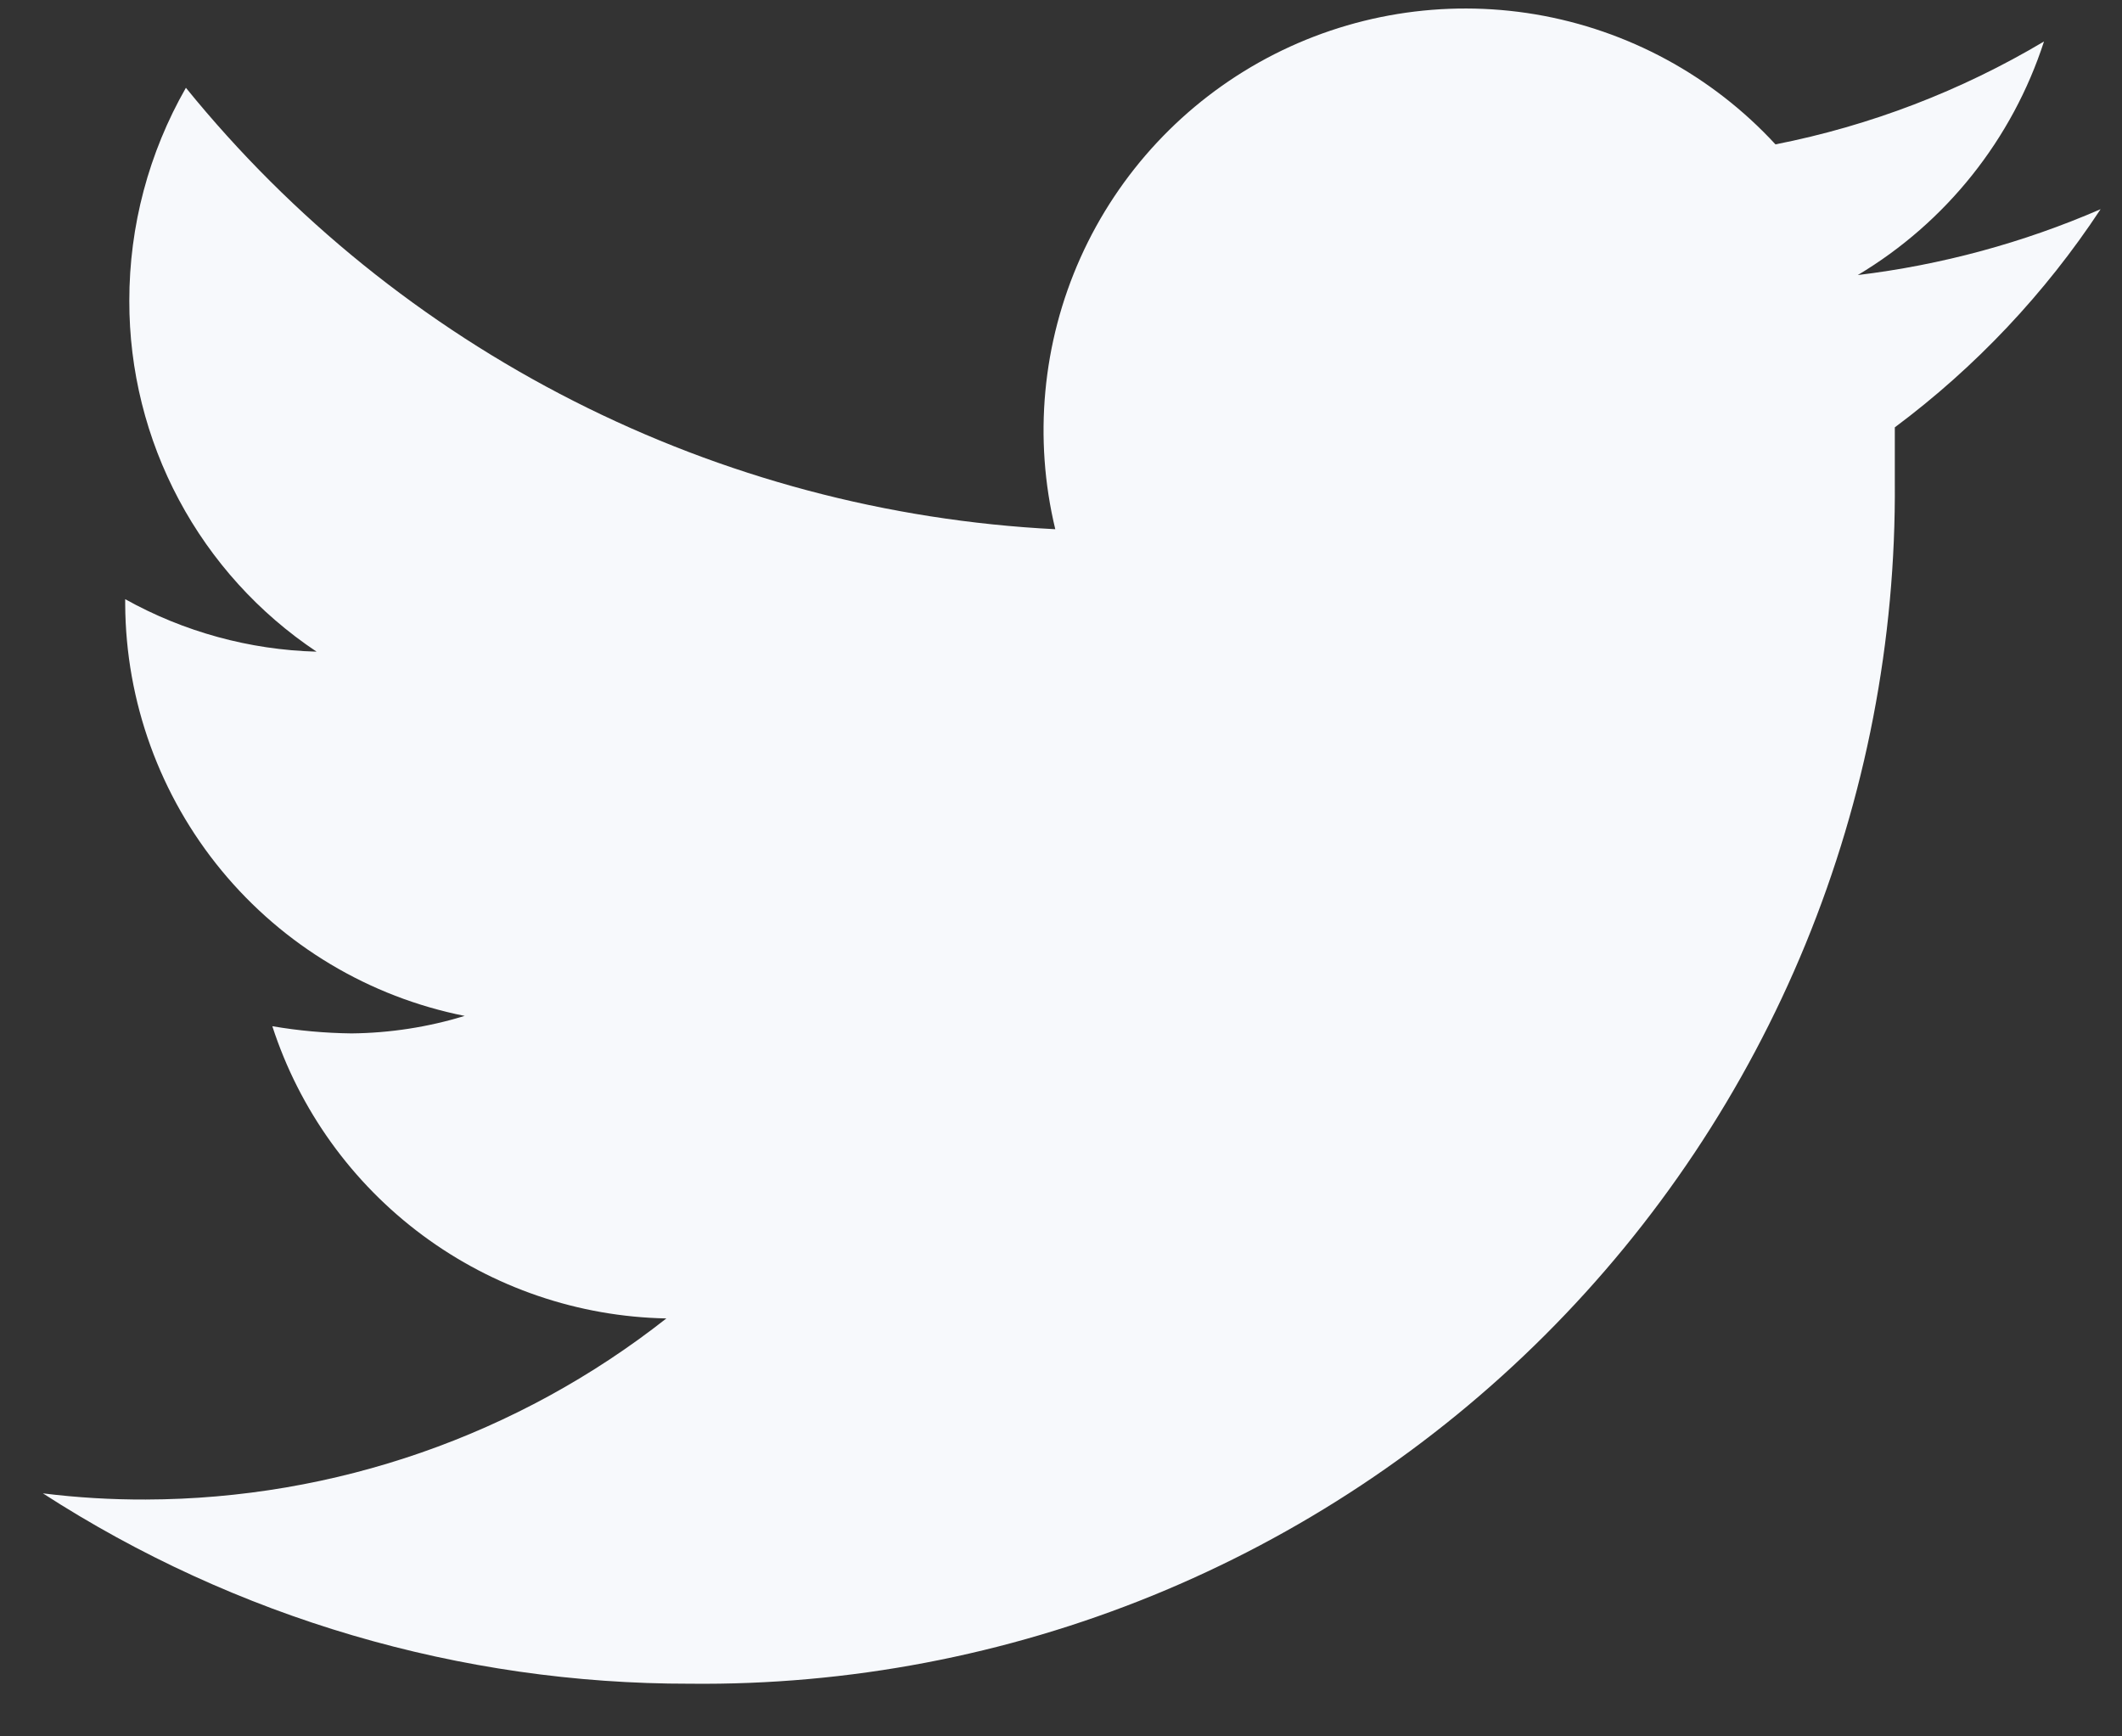 <svg width="33" height="27" viewBox="0 0 33 27" fill="none" xmlns="http://www.w3.org/2000/svg">
<rect x="0" y="0" width="33" height="27" fill="#333333" stroke="none"/>
<path d="M32.667 3.253C31.464 3.775 30.192 4.12 28.891 4.277C30.264 3.457 31.293 2.167 31.787 0.645C30.497 1.413 29.084 1.955 27.611 2.245C26.626 1.177 25.315 0.467 23.883 0.224C22.45 -0.018 20.978 0.222 19.697 0.906C18.416 1.591 17.398 2.681 16.803 4.007C16.209 5.332 16.071 6.817 16.411 8.229C13.802 8.097 11.25 7.418 8.921 6.235C6.592 5.053 4.537 3.394 2.891 1.365C2.314 2.374 2.01 3.515 2.011 4.677C2.009 5.756 2.274 6.819 2.782 7.771C3.29 8.723 4.025 9.534 4.923 10.133C3.88 10.105 2.859 9.825 1.947 9.317V9.397C1.955 10.909 2.485 12.372 3.447 13.538C4.409 14.704 5.744 15.502 7.227 15.797C6.656 15.971 6.064 16.063 5.467 16.069C5.054 16.064 4.642 16.027 4.235 15.957C4.657 17.258 5.474 18.394 6.573 19.209C7.671 20.023 8.996 20.475 10.363 20.501C8.055 22.318 5.204 23.309 2.267 23.317C1.732 23.319 1.198 23.287 0.667 23.221C3.666 25.158 7.161 26.186 10.731 26.181C13.194 26.207 15.638 25.741 17.92 24.812C20.201 23.882 22.275 22.508 24.019 20.768C25.764 19.028 27.144 16.958 28.079 14.679C29.014 12.4 29.486 9.957 29.467 7.493C29.467 7.221 29.467 6.933 29.467 6.645C30.723 5.709 31.805 4.561 32.667 3.253Z" fill="#F7F9FC"/>
</svg>
